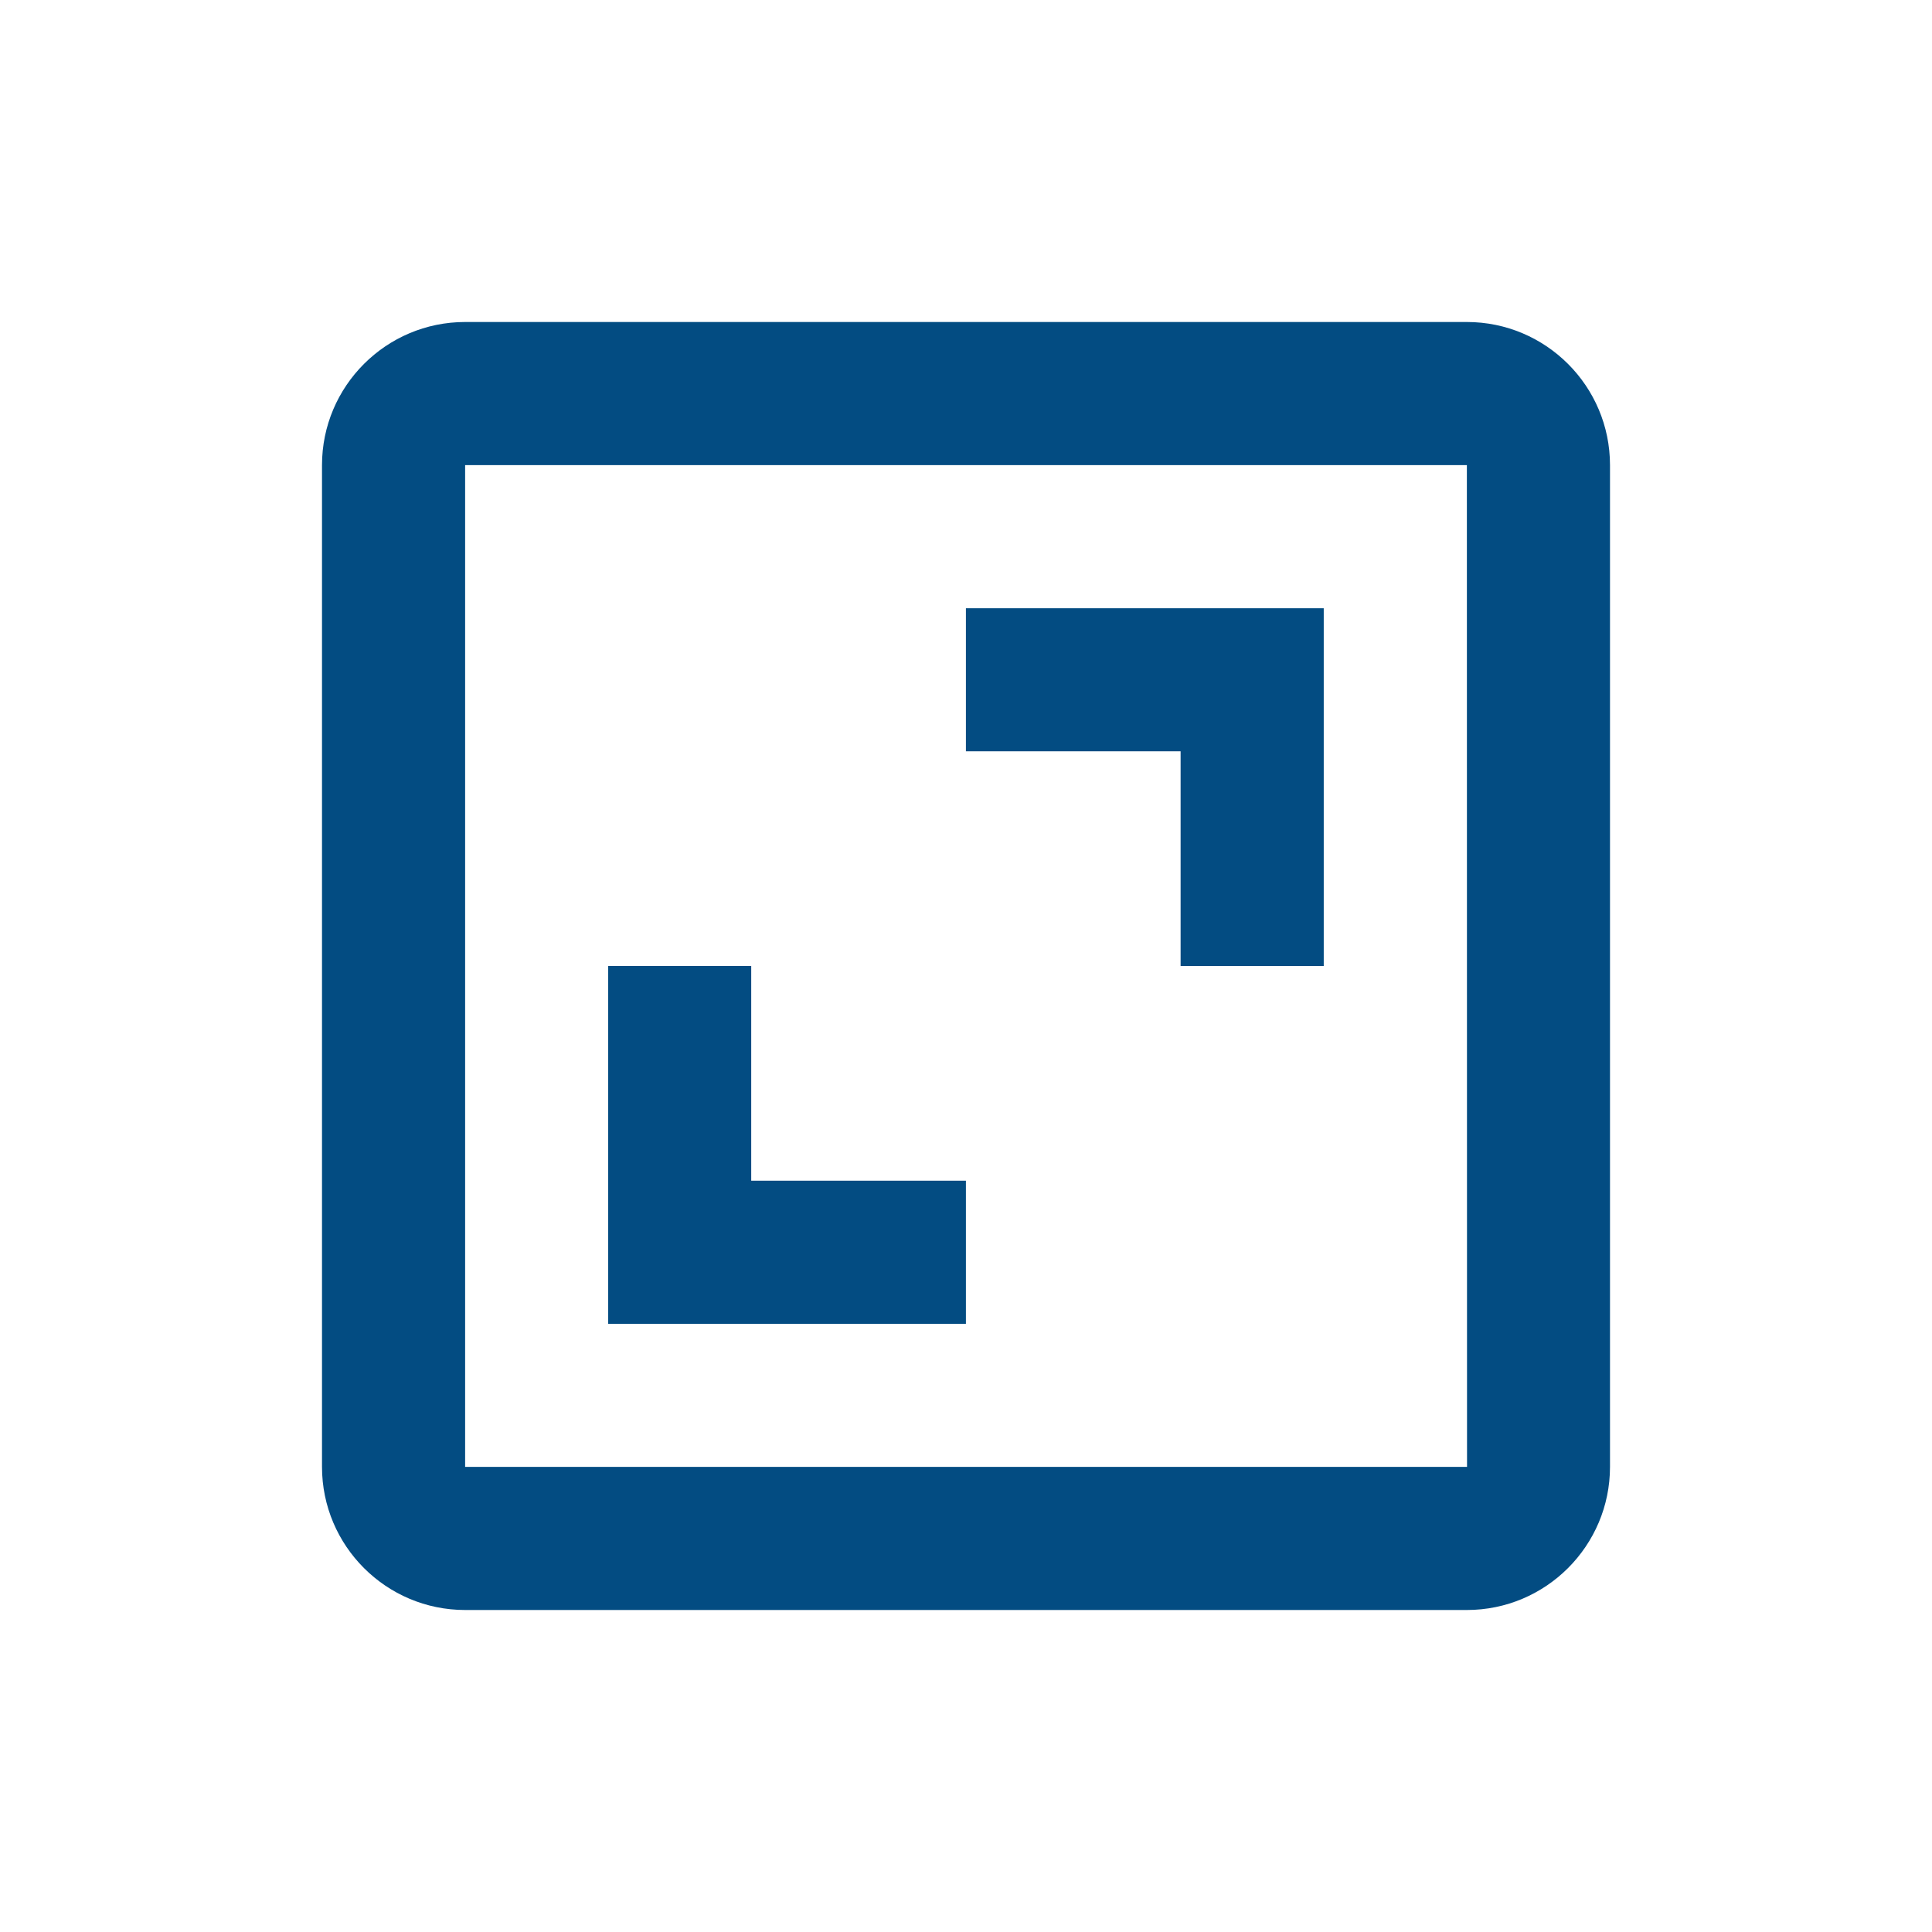 <svg width="24" height="24" viewBox="0 0 24 24" fill="none" xmlns="http://www.w3.org/2000/svg">
<g clip-path="url(#clip0_30763_90477)" filter="url(#filter0_d_30763_90477)">
<path d="M4 1.778V14.222C4 15.203 4.797 16 5.778 16H18.222C19.203 16 20 15.203 20 14.222V1.778C20 0.797 19.203 0 18.222 0H5.778C4.797 0 4 0.797 4 1.778ZM18.224 14.222H5.778V1.778H18.222L18.224 14.222Z" fill="#034C82"/>
<path d="M14.666 8H16.444V3.556H11.999V5.333H14.666V8ZM11.999 10.667H9.332V8H7.555V12.445H11.999V10.667Z" fill="#034C82"/>
</g>
<defs>
<filter id="filter0_d_30763_90477" x="0" y="0" width="24" height="24" filterUnits="userSpaceOnUse" color-interpolation-filters="sRGB">
<feFlood flood-opacity="0" result="BackgroundImageFix"/>
<feColorMatrix in="SourceAlpha" type="matrix" values="0 0 0 0 0 0 0 0 0 0 0 0 0 0 0 0 0 0 127 0" result="hardAlpha"/>
<feOffset dy="4"/>
<feGaussianBlur stdDeviation="2"/>
<feComposite in2="hardAlpha" operator="out"/>
<feColorMatrix type="matrix" values="0 0 0 0 0 0 0 0 0 0 0 0 0 0 0 0 0 0 0.25 0"/>
<feBlend mode="normal" in2="BackgroundImageFix" result="effect1_dropShadow_30763_90477"/>
<feBlend mode="normal" in="SourceGraphic" in2="effect1_dropShadow_30763_90477" result="shape"/>
</filter>
<clipPath id="clip0_30763_90477">
<rect width="16" height="16" fill="white" transform="translate(4)"/>
</clipPath>
</defs>
</svg>
